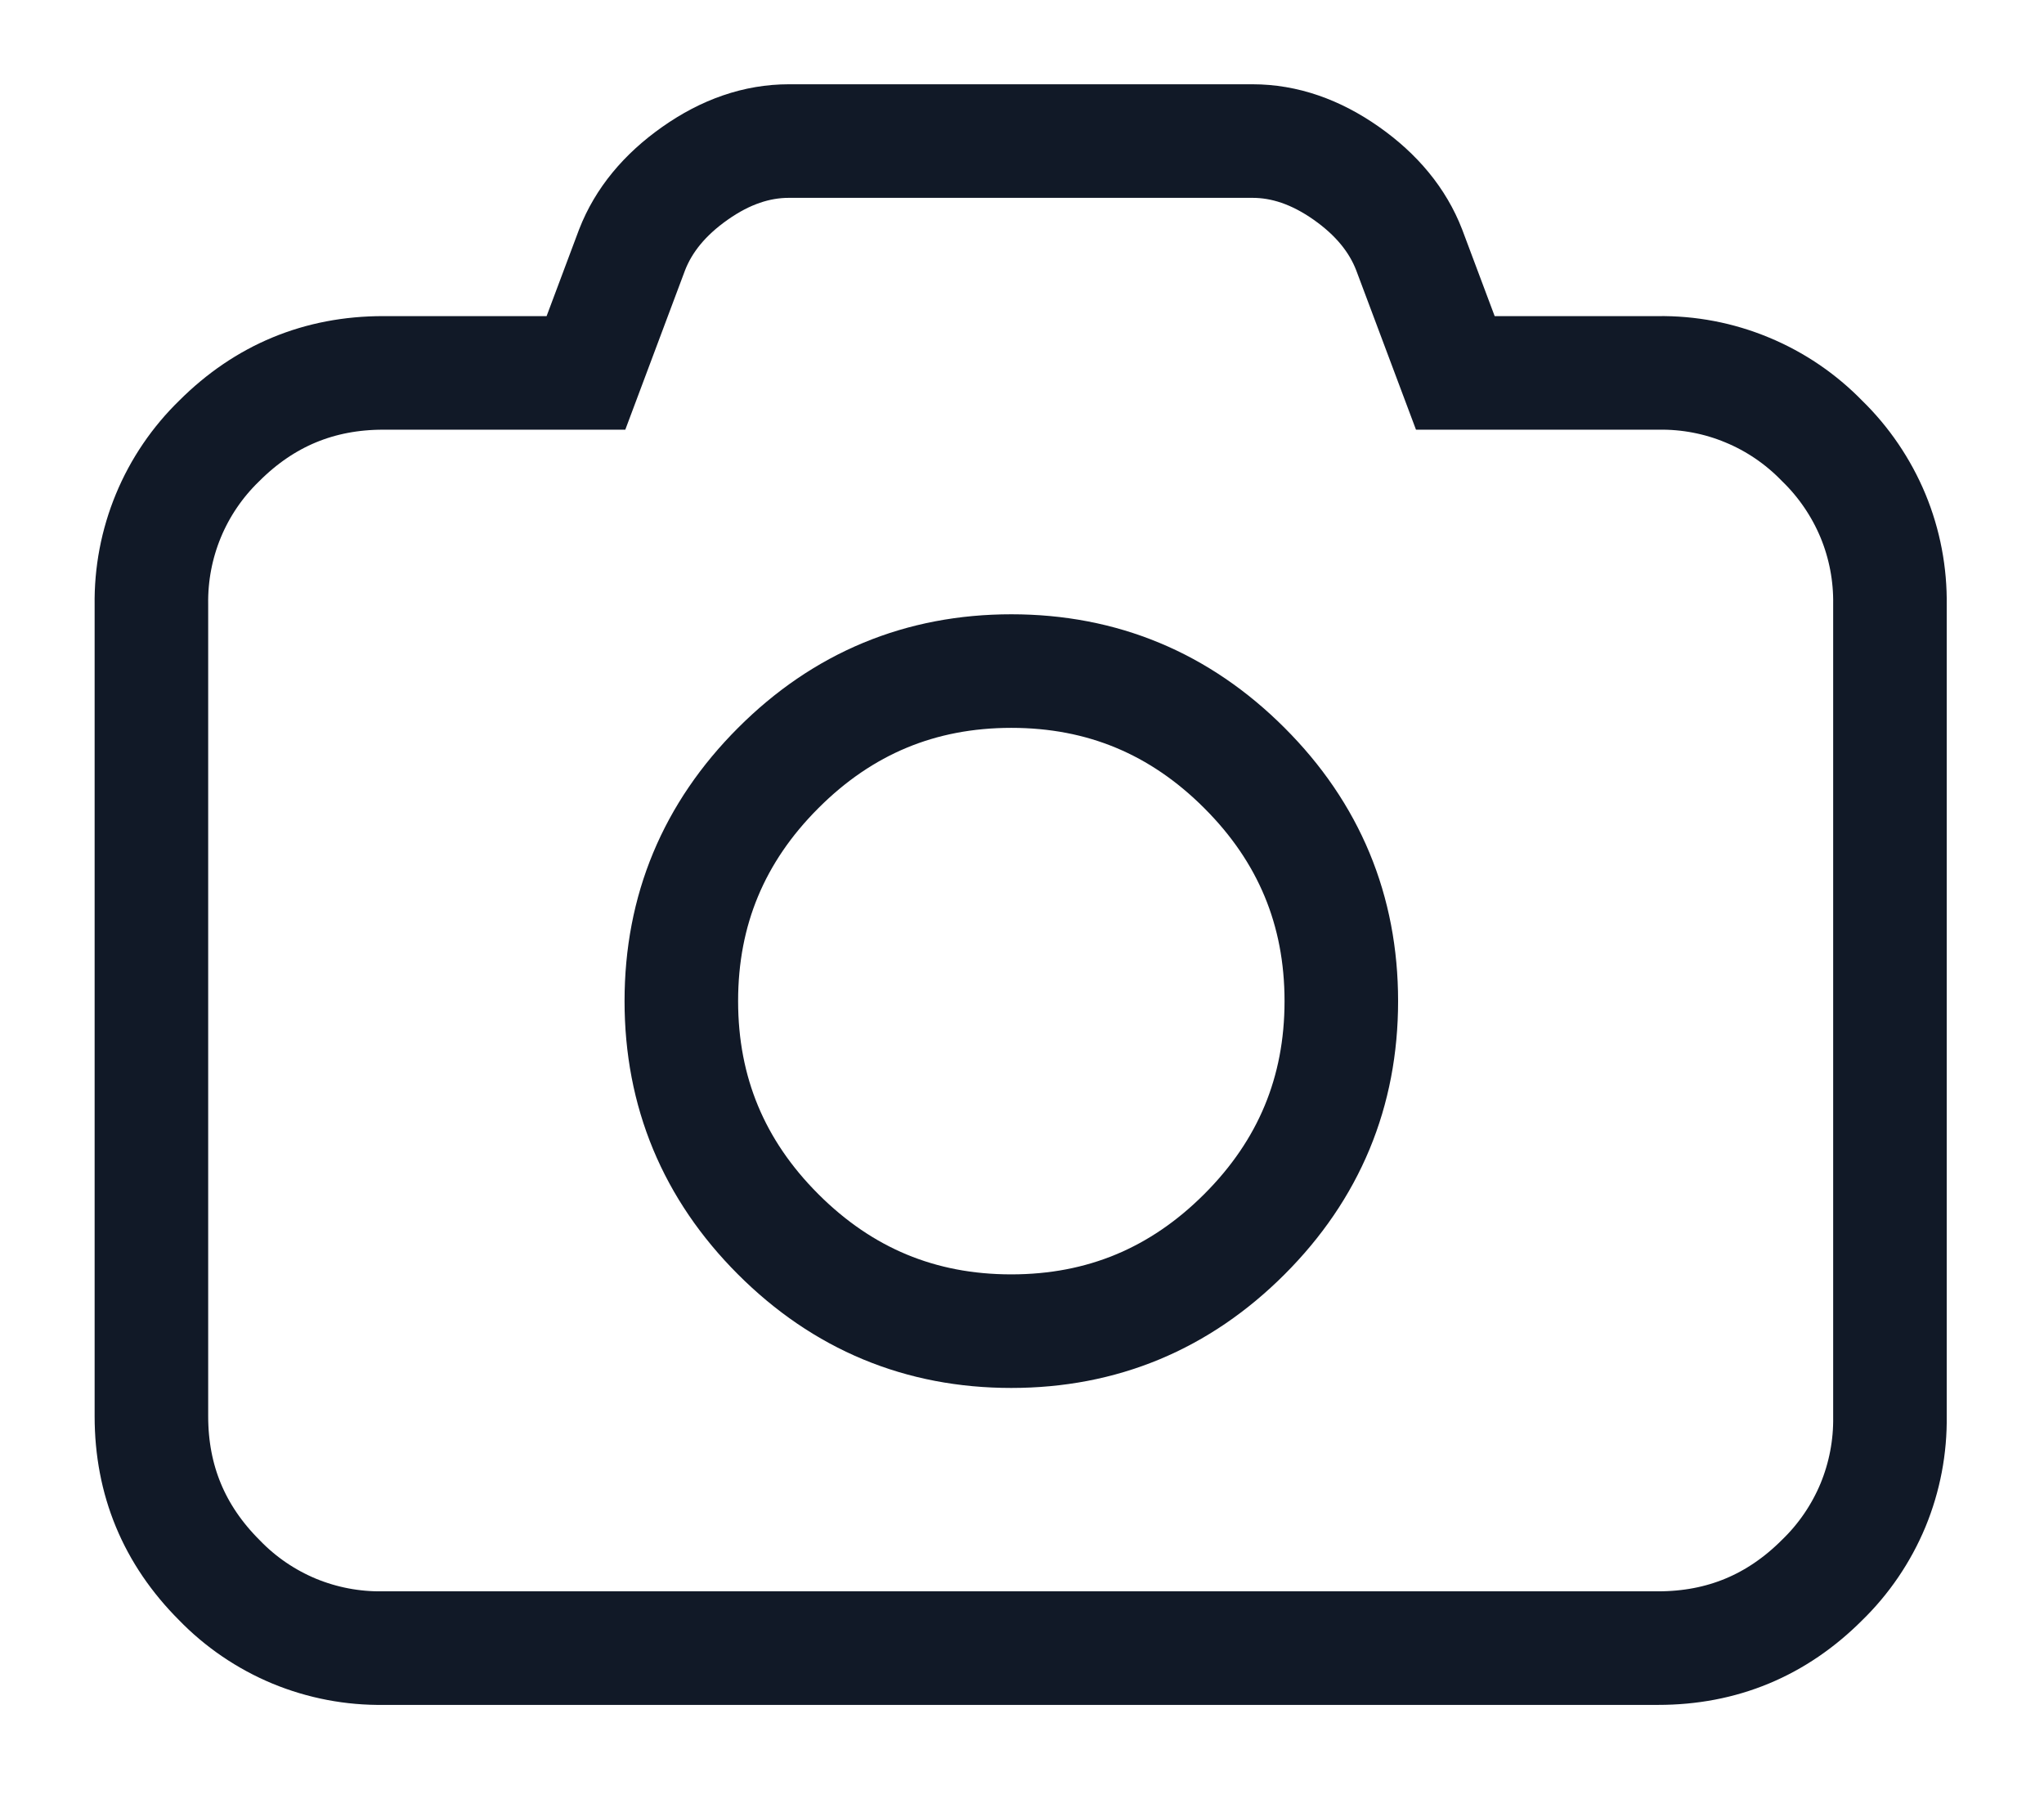 <svg width="27" height="24" viewBox="0 0 27 24" fill="none" xmlns="http://www.w3.org/2000/svg">
<path d="M24.068 5.822C23.787 5.533 23.451 5.304 23.078 5.15C22.706 4.995 22.306 4.919 21.903 4.925H19.224L18.614 3.299C18.463 2.909 18.186 2.571 17.783 2.288C17.38 2.005 16.967 1.863 16.545 1.863H10.42C9.997 1.863 9.584 2.005 9.182 2.288C8.779 2.571 8.502 2.908 8.35 3.298L7.74 4.925H5.062C4.217 4.925 3.495 5.225 2.897 5.822C2.607 6.103 2.378 6.44 2.224 6.812C2.07 7.184 1.994 7.584 2 7.987V18.704C2 19.55 2.299 20.271 2.897 20.869C3.177 21.159 3.514 21.388 3.886 21.543C4.259 21.697 4.659 21.773 5.062 21.767H21.903C22.748 21.767 23.47 21.467 24.068 20.869C24.357 20.589 24.586 20.252 24.741 19.88C24.895 19.507 24.971 19.107 24.965 18.704V7.987C24.971 7.584 24.895 7.184 24.741 6.812C24.586 6.44 24.357 6.103 24.068 5.822ZM16.438 16.301C15.585 17.154 14.558 17.581 13.358 17.581C12.158 17.581 11.132 17.154 10.279 16.301C9.426 15.448 9 14.421 9 13.221C9 12.021 9.427 10.996 10.28 10.143C11.132 9.29 12.159 8.863 13.359 8.863C14.559 8.863 15.585 9.29 16.438 10.143C17.291 10.995 17.718 12.022 17.718 13.222C17.718 14.422 17.291 15.448 16.438 16.301Z" stroke="#111927" stroke-width="1.5"/>
</svg>
